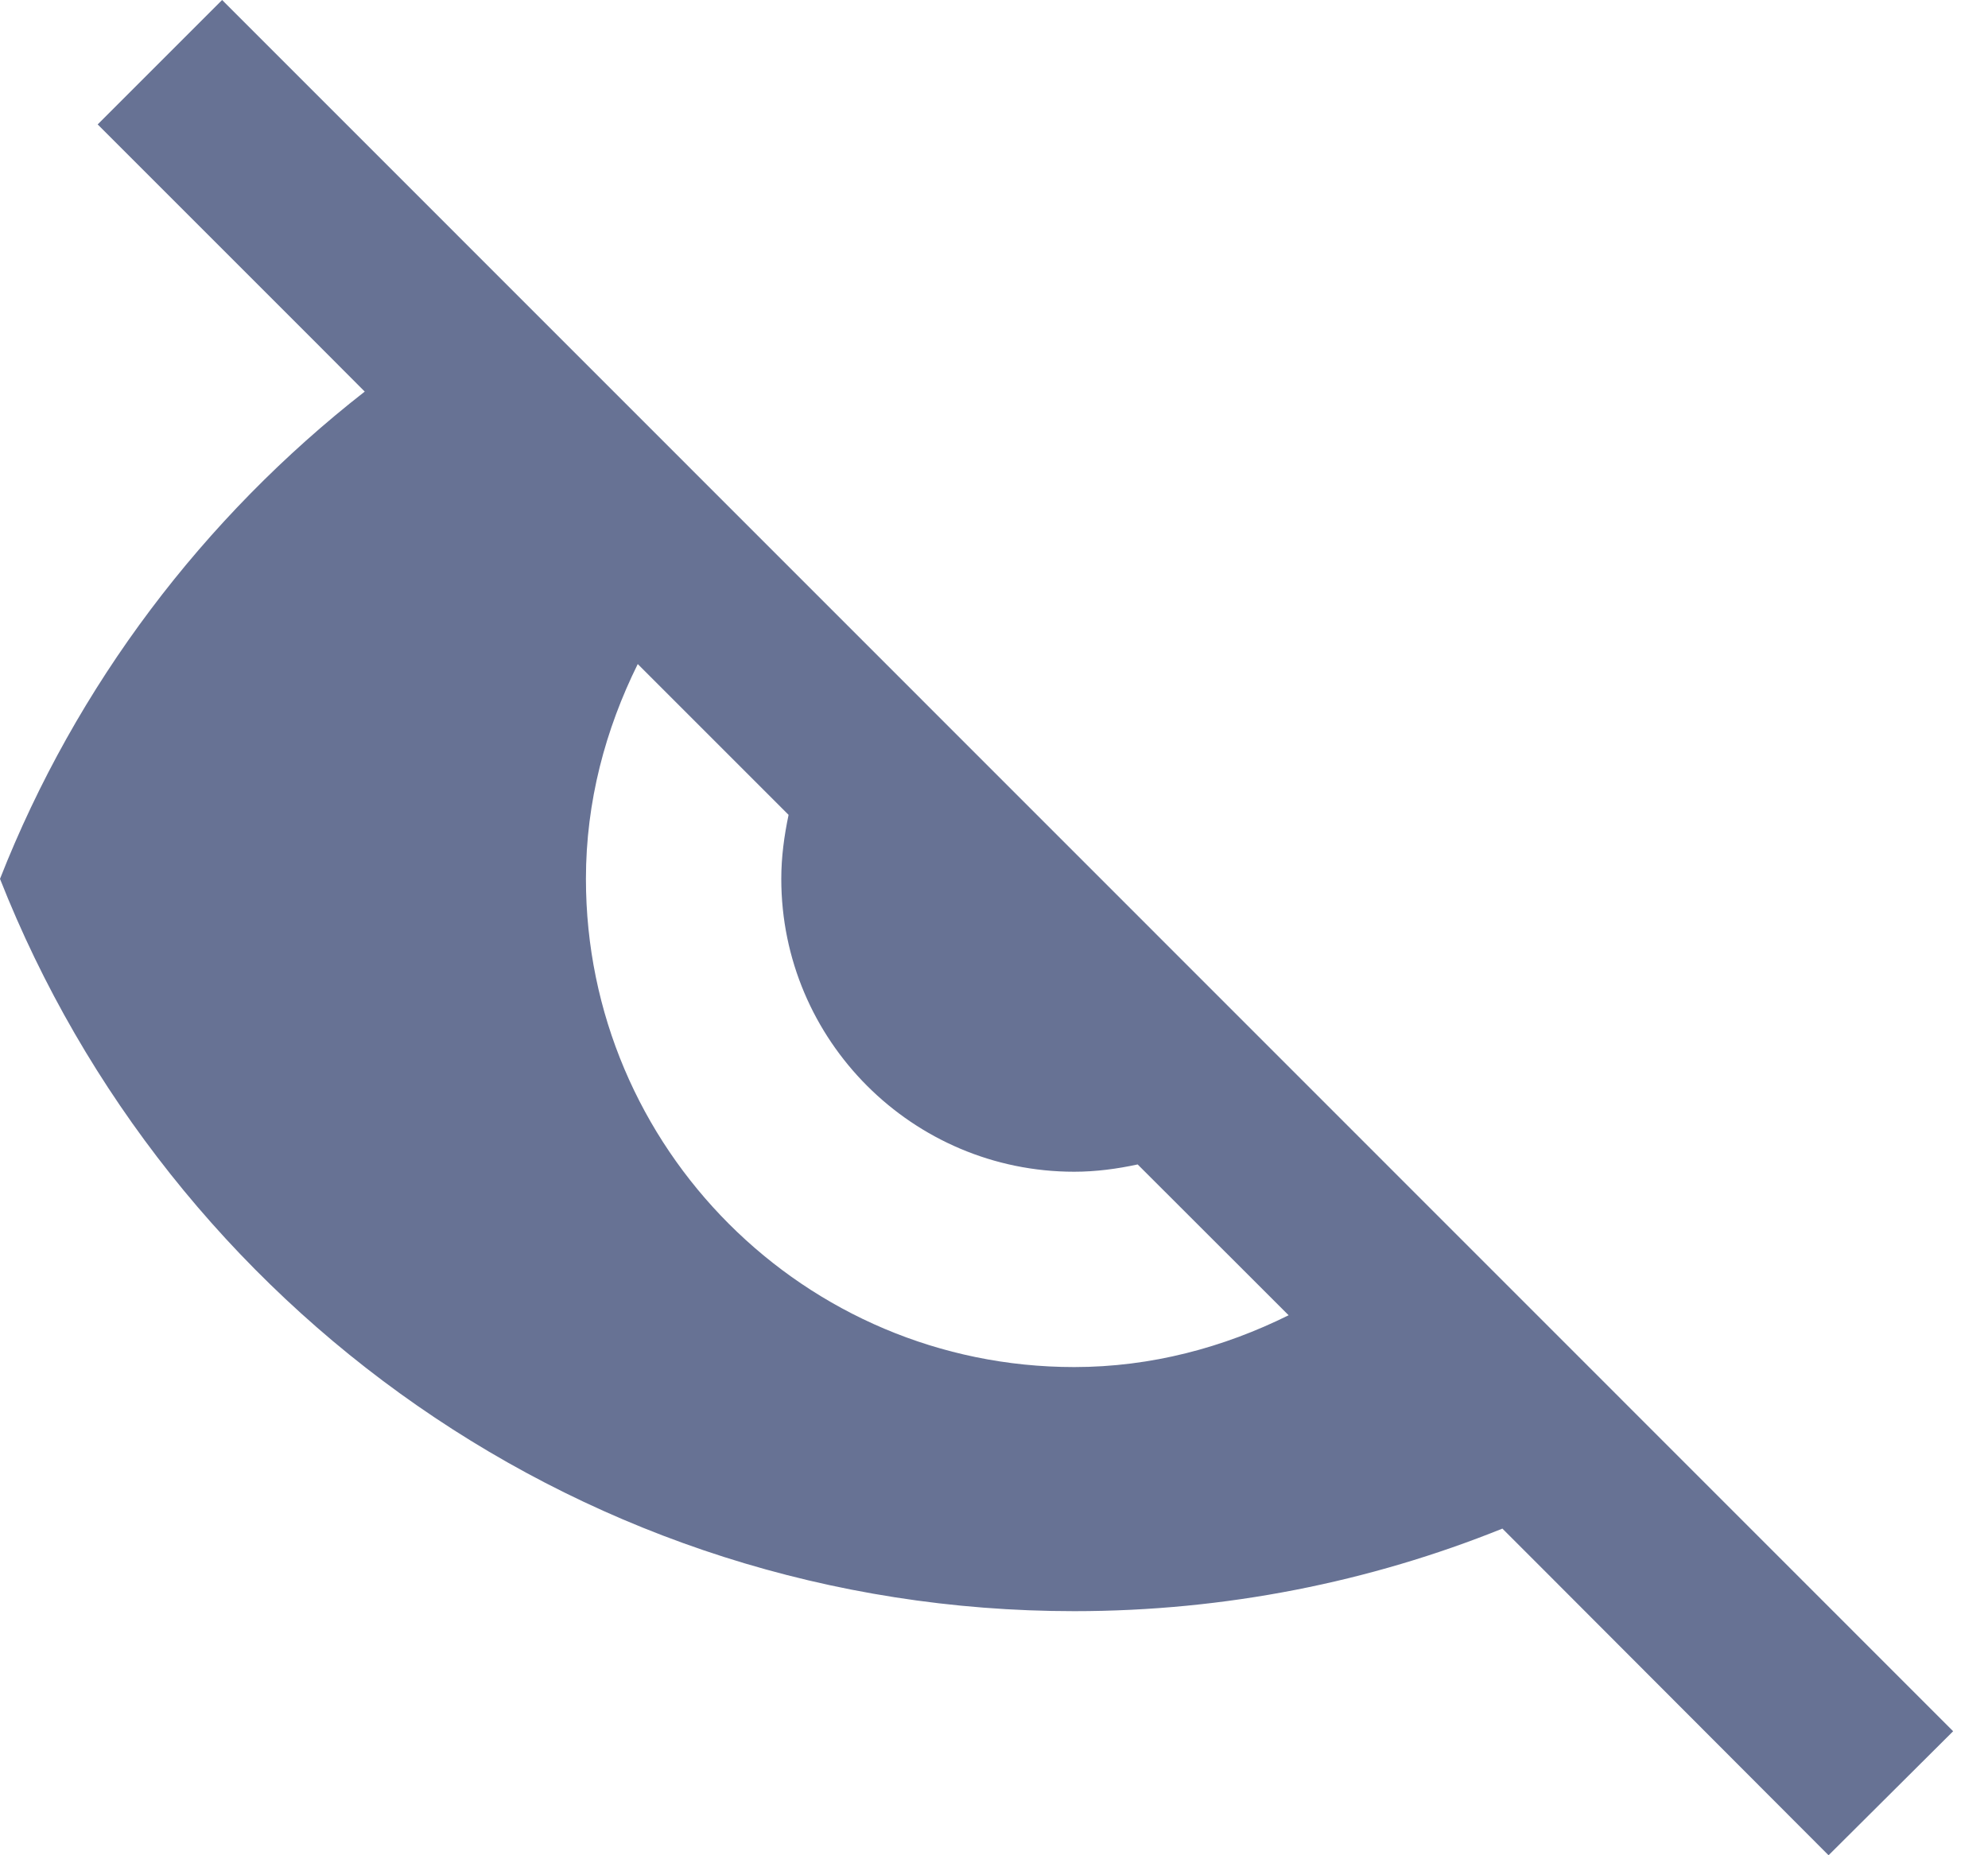 <svg width="15" height="14" viewBox="0 0 15 14" fill="none" xmlns="http://www.w3.org/2000/svg">
<path d="M0.737 0.939L2.417 2.619L2.752 2.955C1.536 3.905 0.575 5.169 0 6.632C1.275 9.866 4.421 12.158 8.105 12.158C9.247 12.158 10.338 11.937 11.336 11.535L11.649 11.848L13.797 14L14.737 13.064L1.676 0L0.737 0.939ZM4.812 5.011L5.95 6.149C5.917 6.307 5.895 6.466 5.895 6.632C5.895 7.851 6.886 8.842 8.105 8.842C8.271 8.842 8.43 8.82 8.584 8.787L9.723 9.925C9.233 10.168 8.687 10.316 8.105 10.316C6.072 10.316 4.421 8.665 4.421 6.632C4.421 6.049 4.568 5.504 4.812 5.011Z" fill="#677294"/>
</svg>
